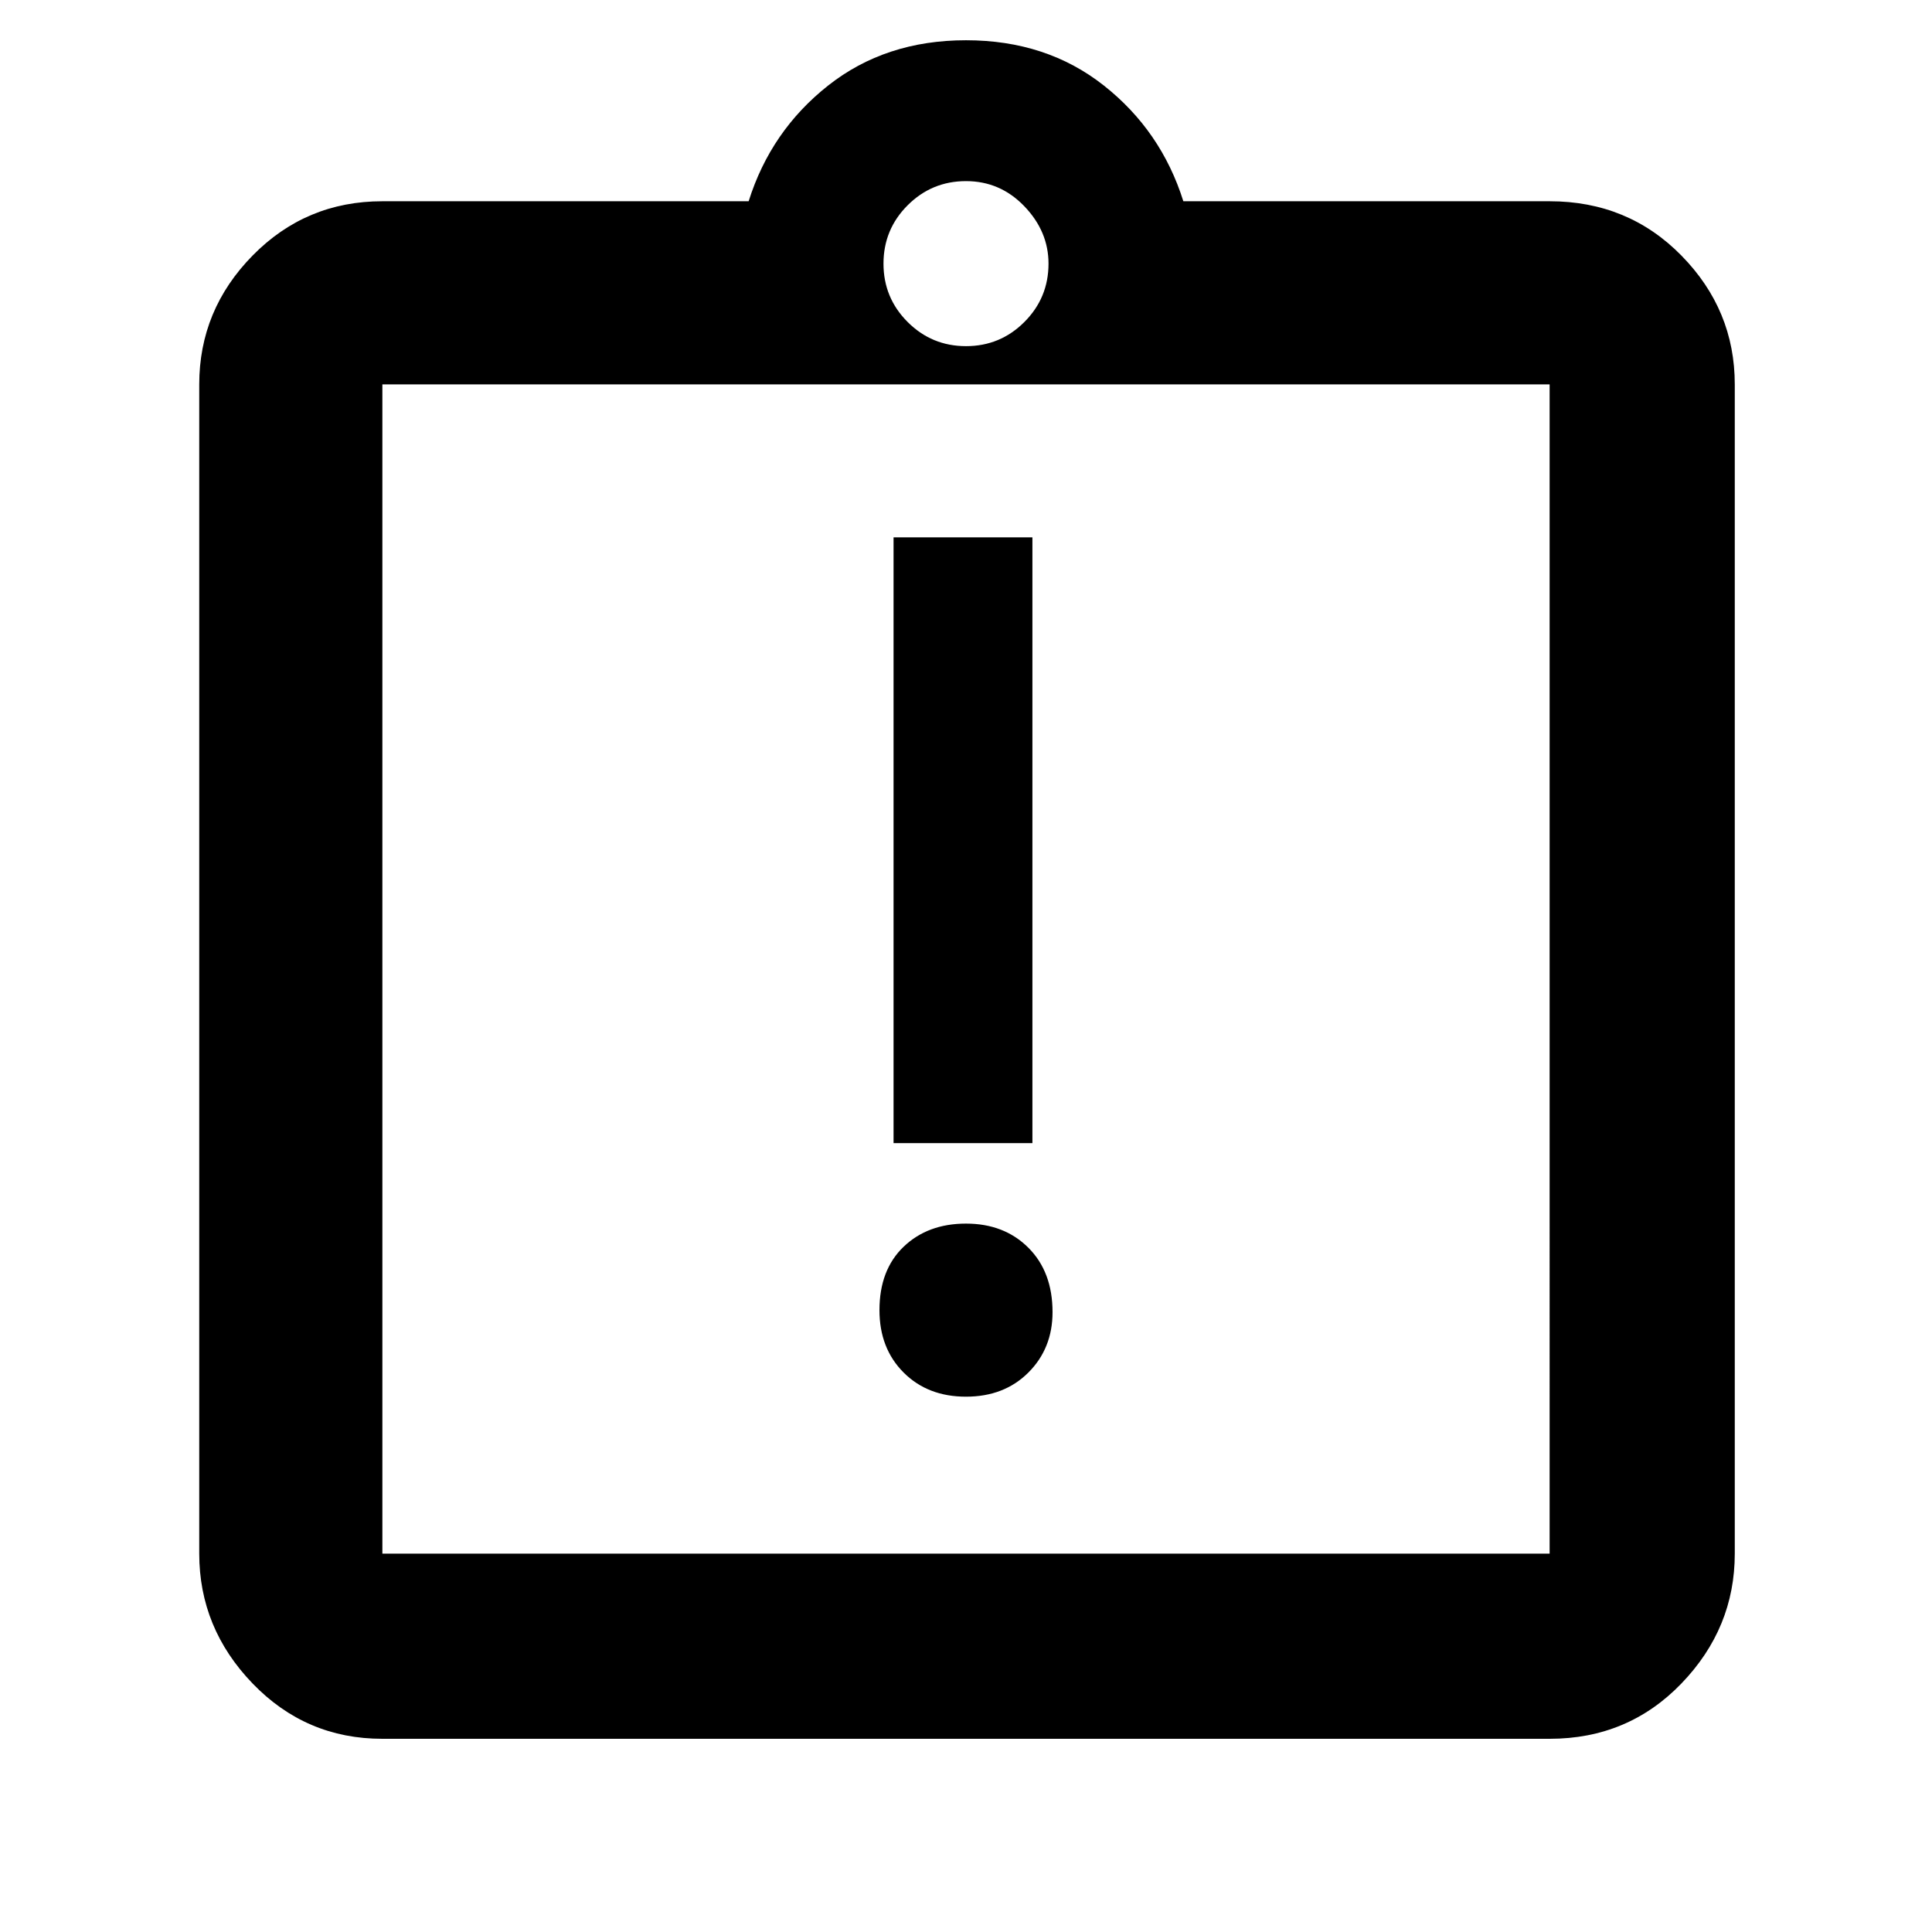 <svg xmlns="http://www.w3.org/2000/svg" height="48" width="48"><path d="M24 34.7q.95 0 1.55-.6.6-.6.6-1.5 0-1-.6-1.6-.6-.6-1.55-.6-.95 0-1.55.575-.6.575-.6 1.575 0 .95.6 1.55.6.6 1.55.6Zm-1.8-6.3h3.45V13.35H22.2ZM9.5 43.2q-1.9 0-3.225-1.375Q4.95 40.45 4.95 38.6V9.55q0-1.85 1.325-3.2T9.5 5h9.1q.55-1.75 1.975-2.875T24 1q2 0 3.425 1.125Q28.85 3.25 29.4 5h9.1q1.95 0 3.275 1.35t1.325 3.2V38.6q0 1.85-1.325 3.225T38.5 43.2Zm0-4.6h29V9.55h-29V38.6ZM24 8.6q.85 0 1.45-.6t.6-1.45q0-.8-.6-1.425T24 4.5q-.85 0-1.45.6t-.6 1.45q0 .85.6 1.45t1.45.6Zm-14.5 30V9.55 38.6Z"/></svg>